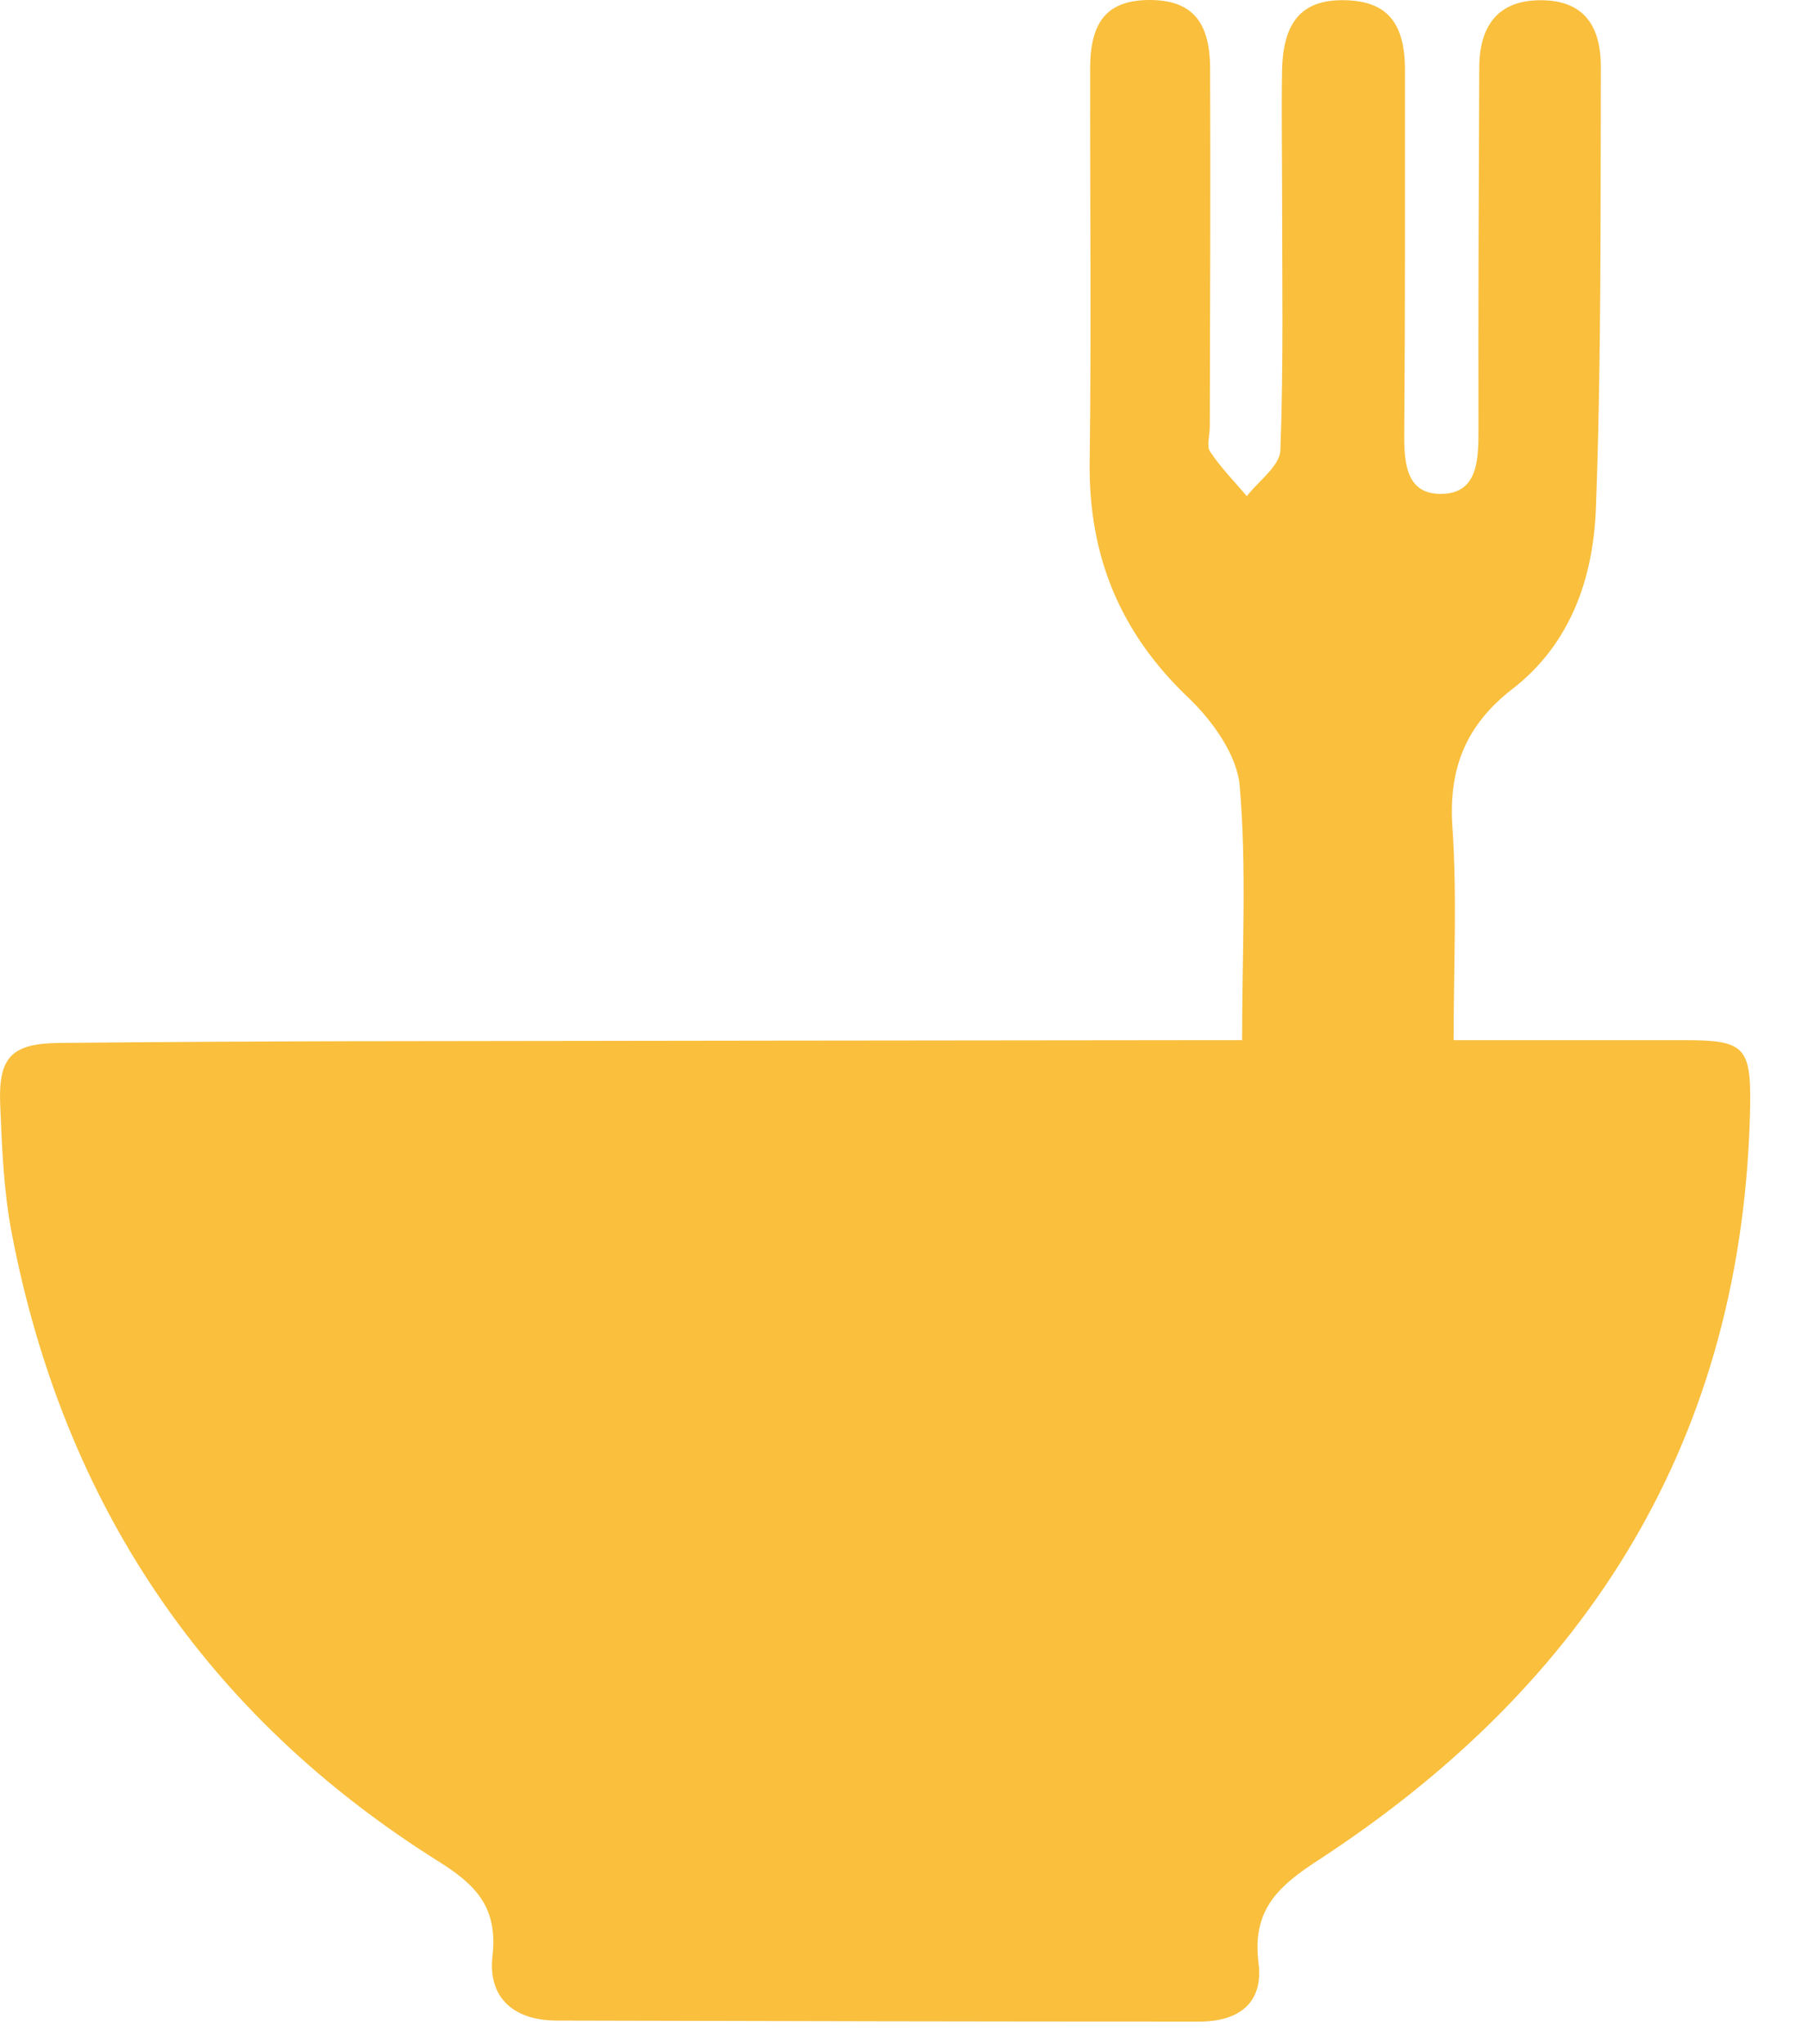 <svg width="23" height="26" viewBox="0 0 23 26" fill="none" xmlns="http://www.w3.org/2000/svg">
<path d="M15.801 13.235C15.801 12.097 15.861 11.039 15.77 9.991C15.735 9.602 15.425 9.169 15.122 8.879C14.247 8.048 13.846 7.069 13.862 5.872C13.884 4.207 13.865 2.54 13.868 0.872C13.868 0.262 14.095 0.003 14.62 0C15.144 0 15.39 0.253 15.394 0.862C15.4 2.385 15.394 3.907 15.39 5.43C15.39 5.537 15.346 5.673 15.394 5.745C15.53 5.948 15.703 6.125 15.861 6.311C16.01 6.118 16.278 5.929 16.288 5.73C16.329 4.64 16.31 3.544 16.31 2.451C16.31 1.933 16.3 1.412 16.31 0.894C16.322 0.259 16.578 -0.013 17.121 0.003C17.639 0.019 17.873 0.281 17.873 0.894C17.873 2.416 17.876 3.939 17.864 5.461C17.86 5.84 17.864 6.279 18.319 6.282C18.814 6.289 18.808 5.828 18.808 5.436C18.805 3.913 18.811 2.391 18.818 0.869C18.818 0.297 19.083 0.006 19.591 0.003C20.103 0 20.369 0.275 20.365 0.869C20.359 2.732 20.372 4.596 20.302 6.456C20.271 7.341 19.986 8.187 19.238 8.765C18.647 9.223 18.423 9.779 18.477 10.531C18.537 11.402 18.492 12.281 18.492 13.231C19.497 13.231 20.476 13.231 21.452 13.231C22.191 13.231 22.276 13.323 22.264 14.075C22.181 18.279 20.223 21.412 16.761 23.667C16.259 23.993 15.924 24.299 16.01 24.969C16.073 25.468 15.773 25.714 15.255 25.714C12.532 25.714 9.809 25.708 7.083 25.701C6.543 25.701 6.205 25.417 6.265 24.883C6.335 24.264 6.06 23.977 5.574 23.674C2.608 21.81 0.81 19.125 0.15 15.689C0.046 15.149 0.024 14.59 0.002 14.037C-0.02 13.443 0.153 13.272 0.754 13.266C1.989 13.254 3.227 13.247 4.462 13.244C8.028 13.238 11.594 13.235 15.157 13.231C15.35 13.231 15.545 13.231 15.798 13.231L15.801 13.235Z" fill="#F9BF3D"/>
</svg>
